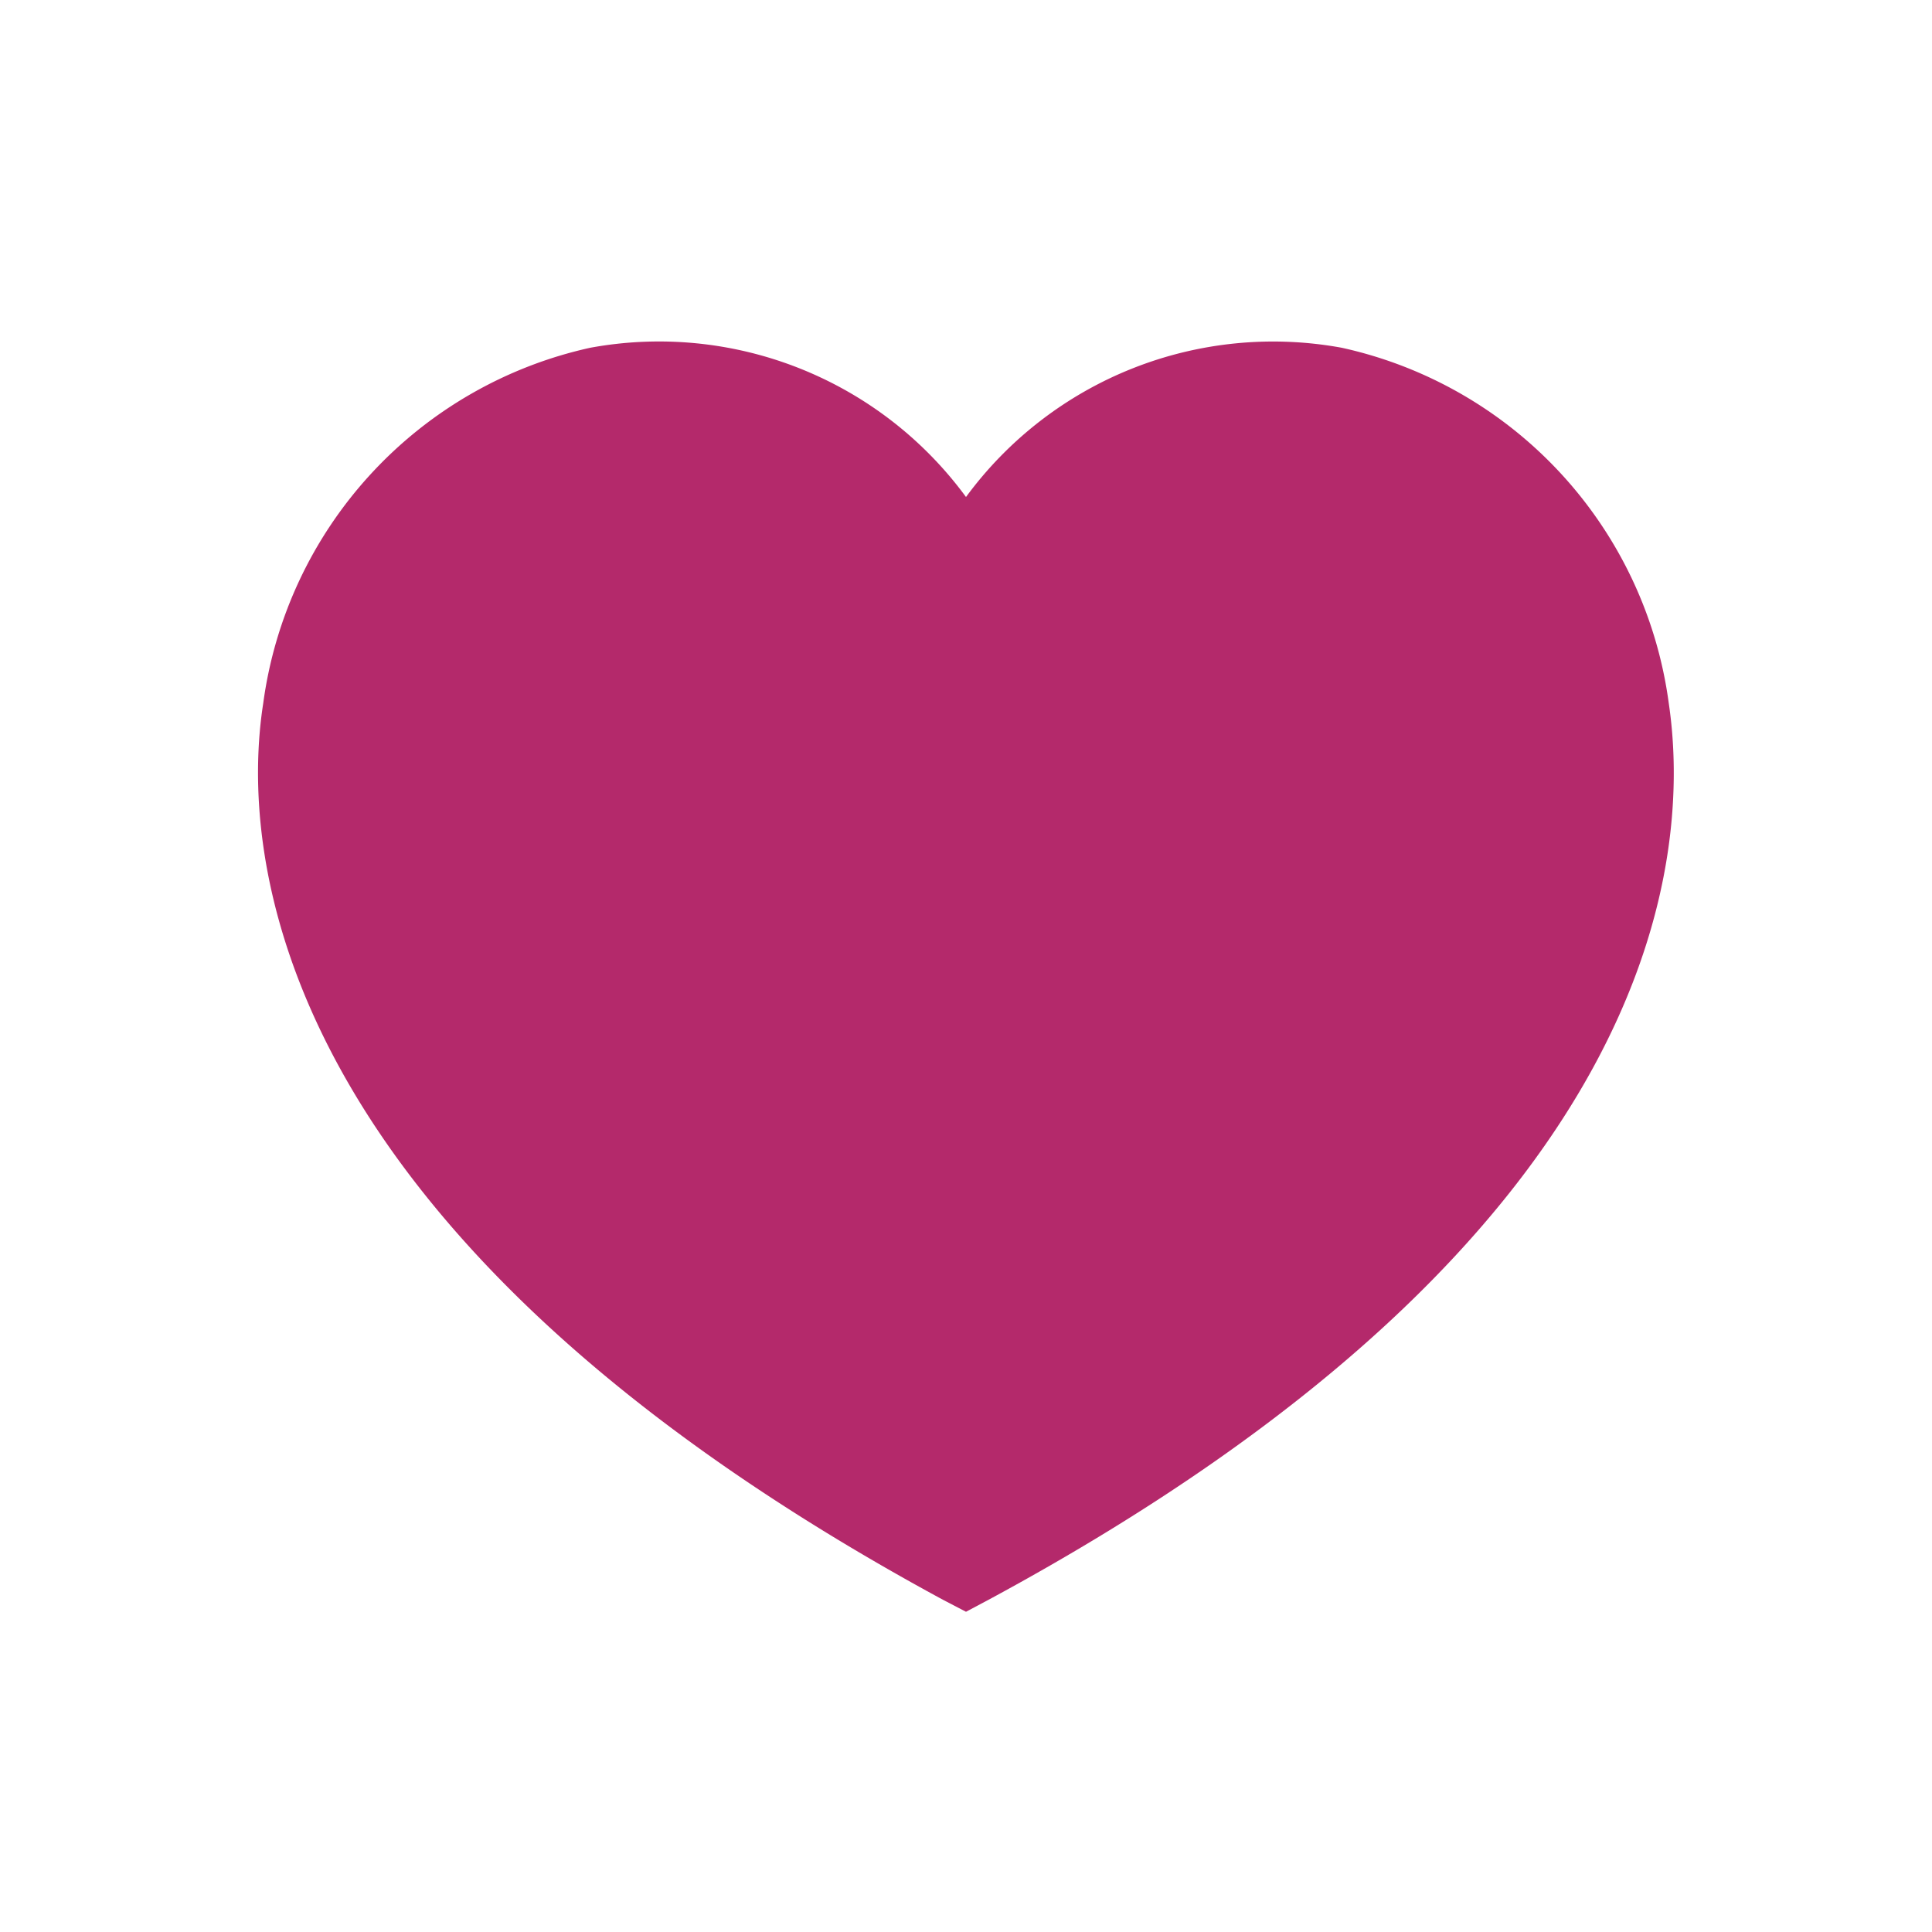 <svg id="Layer_1" data-name="Layer 1" xmlns="http://www.w3.org/2000/svg" viewBox="0 0 40 40"><defs><style>.cls-1{fill:#b4296b;}</style></defs><title>Icons_Library</title><path class="cls-1" d="M34.55,14.56A8.72,8.72,0,0,0,27.78,7.2,7.89,7.89,0,0,0,20,10.29,7.88,7.88,0,0,0,12.22,7.2a8.73,8.73,0,0,0-6.77,7.36c-.47,3,0,10.94,14.07,18.56l.48.25.47-.25C34.59,25.5,35,17.6,34.55,14.56Z"/></svg>